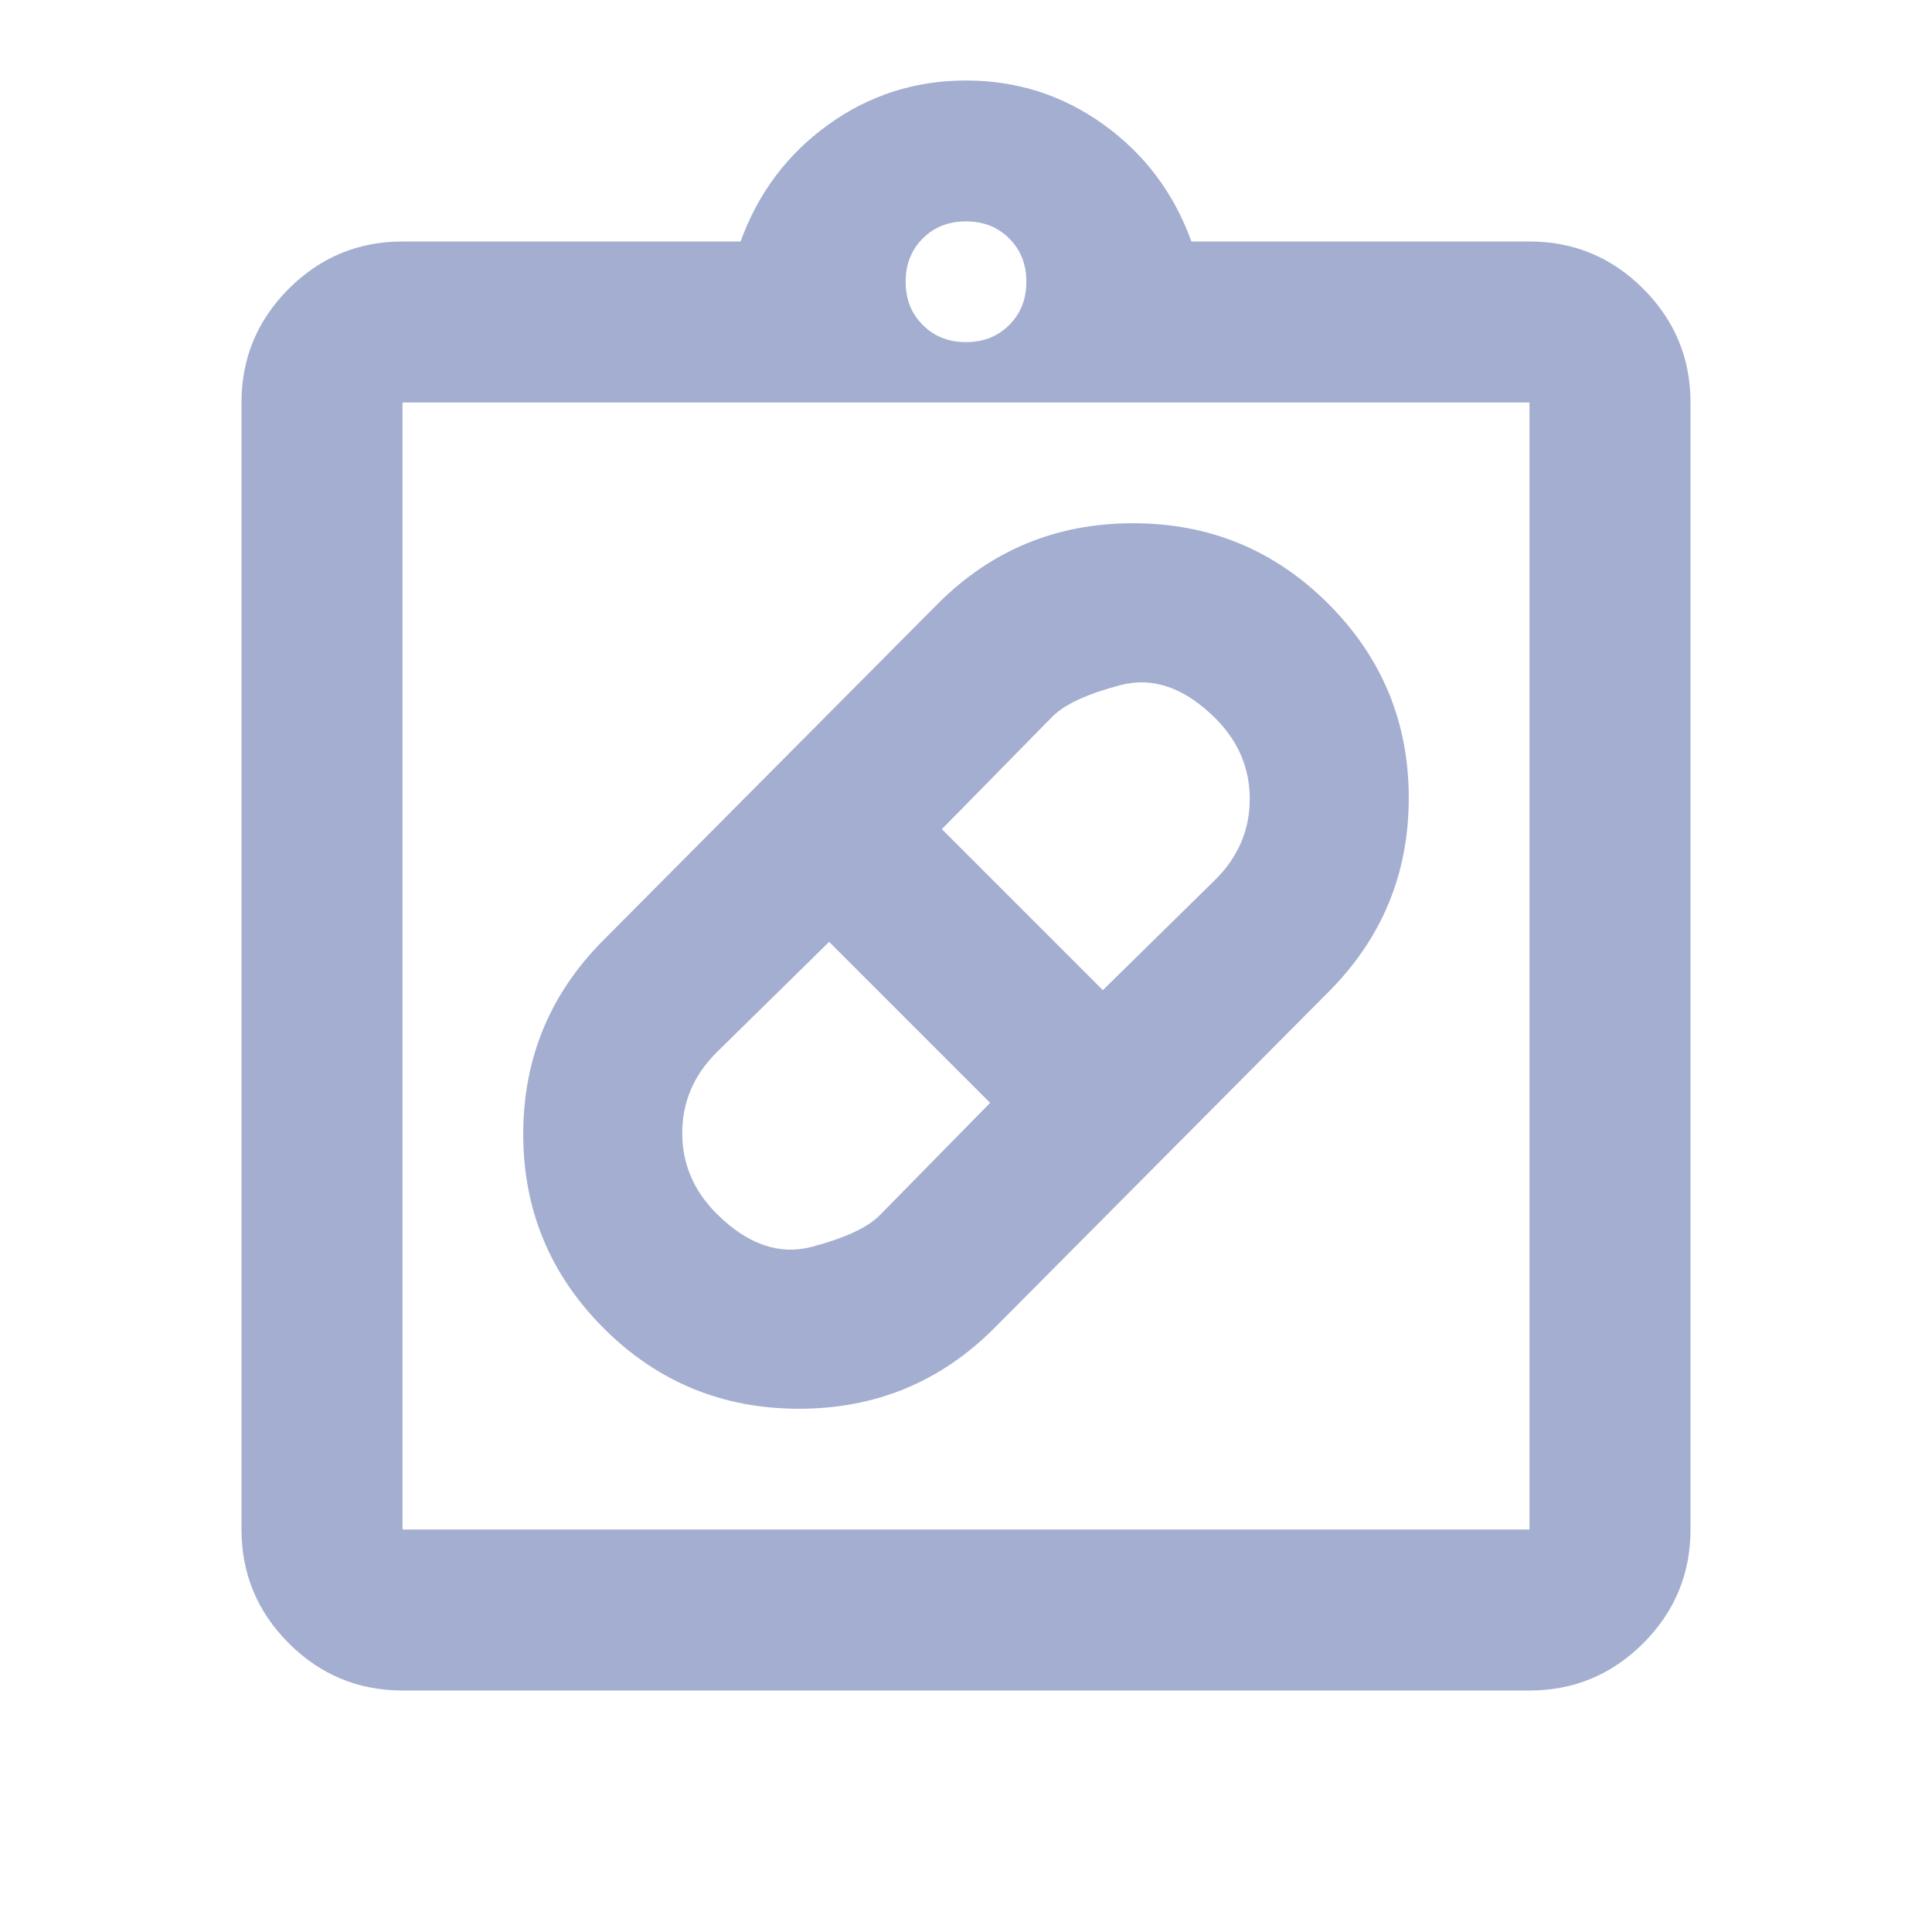 <svg width="24" height="24" viewBox="0 0 24 24" fill="none" xmlns="http://www.w3.org/2000/svg">
<mask id="mask0_1_87" style="mask-type:alpha" maskUnits="userSpaceOnUse" x="0" y="0" width="24" height="24">
<rect width="24" height="24" fill="#D9D9D9"/>
</mask>
<g mask="url(#mask0_1_87)">
<path d="M12.35 16.5C11.683 17.167 10.875 17.5 9.925 17.5C8.975 17.5 8.167 17.167 7.5 16.5C6.833 15.833 6.5 15.029 6.5 14.088C6.5 13.146 6.833 12.342 7.5 11.675L11.65 7.5C12.317 6.833 13.125 6.5 14.075 6.5C15.025 6.5 15.833 6.833 16.5 7.5C17.167 8.167 17.5 8.971 17.5 9.912C17.5 10.854 17.167 11.658 16.5 12.325L12.35 16.5ZM8.9 15.075C9.283 15.458 9.679 15.596 10.088 15.488C10.496 15.379 10.775 15.25 10.925 15.1L12.3 13.7L10.3 11.7L8.9 13.075C8.617 13.358 8.475 13.692 8.475 14.075C8.475 14.458 8.617 14.792 8.9 15.075ZM15.1 8.925C14.717 8.542 14.321 8.404 13.912 8.512C13.504 8.621 13.225 8.75 13.075 8.9L11.7 10.3L13.7 12.3L15.1 10.925C15.383 10.642 15.525 10.308 15.525 9.925C15.525 9.542 15.383 9.208 15.1 8.925ZM5 21C4.45 21 3.979 20.804 3.587 20.413C3.196 20.021 3 19.55 3 19V5C3 4.45 3.196 3.979 3.587 3.587C3.979 3.196 4.45 3 5 3H9.2C9.417 2.4 9.779 1.917 10.287 1.55C10.796 1.183 11.367 1 12 1C12.633 1 13.204 1.183 13.713 1.55C14.221 1.917 14.583 2.4 14.8 3H19C19.55 3 20.021 3.196 20.413 3.587C20.804 3.979 21 4.45 21 5V19C21 19.55 20.804 20.021 20.413 20.413C20.021 20.804 19.55 21 19 21H5ZM5 19H19V5H5V19ZM12 4.25C12.217 4.25 12.396 4.179 12.537 4.037C12.679 3.896 12.75 3.717 12.75 3.5C12.75 3.283 12.679 3.104 12.537 2.962C12.396 2.821 12.217 2.75 12 2.75C11.783 2.75 11.604 2.821 11.463 2.962C11.321 3.104 11.25 3.283 11.25 3.5C11.25 3.717 11.321 3.896 11.463 4.037C11.604 4.179 11.783 4.25 12 4.25Z" fill="#A3AED0"/>
</g>
</svg>
